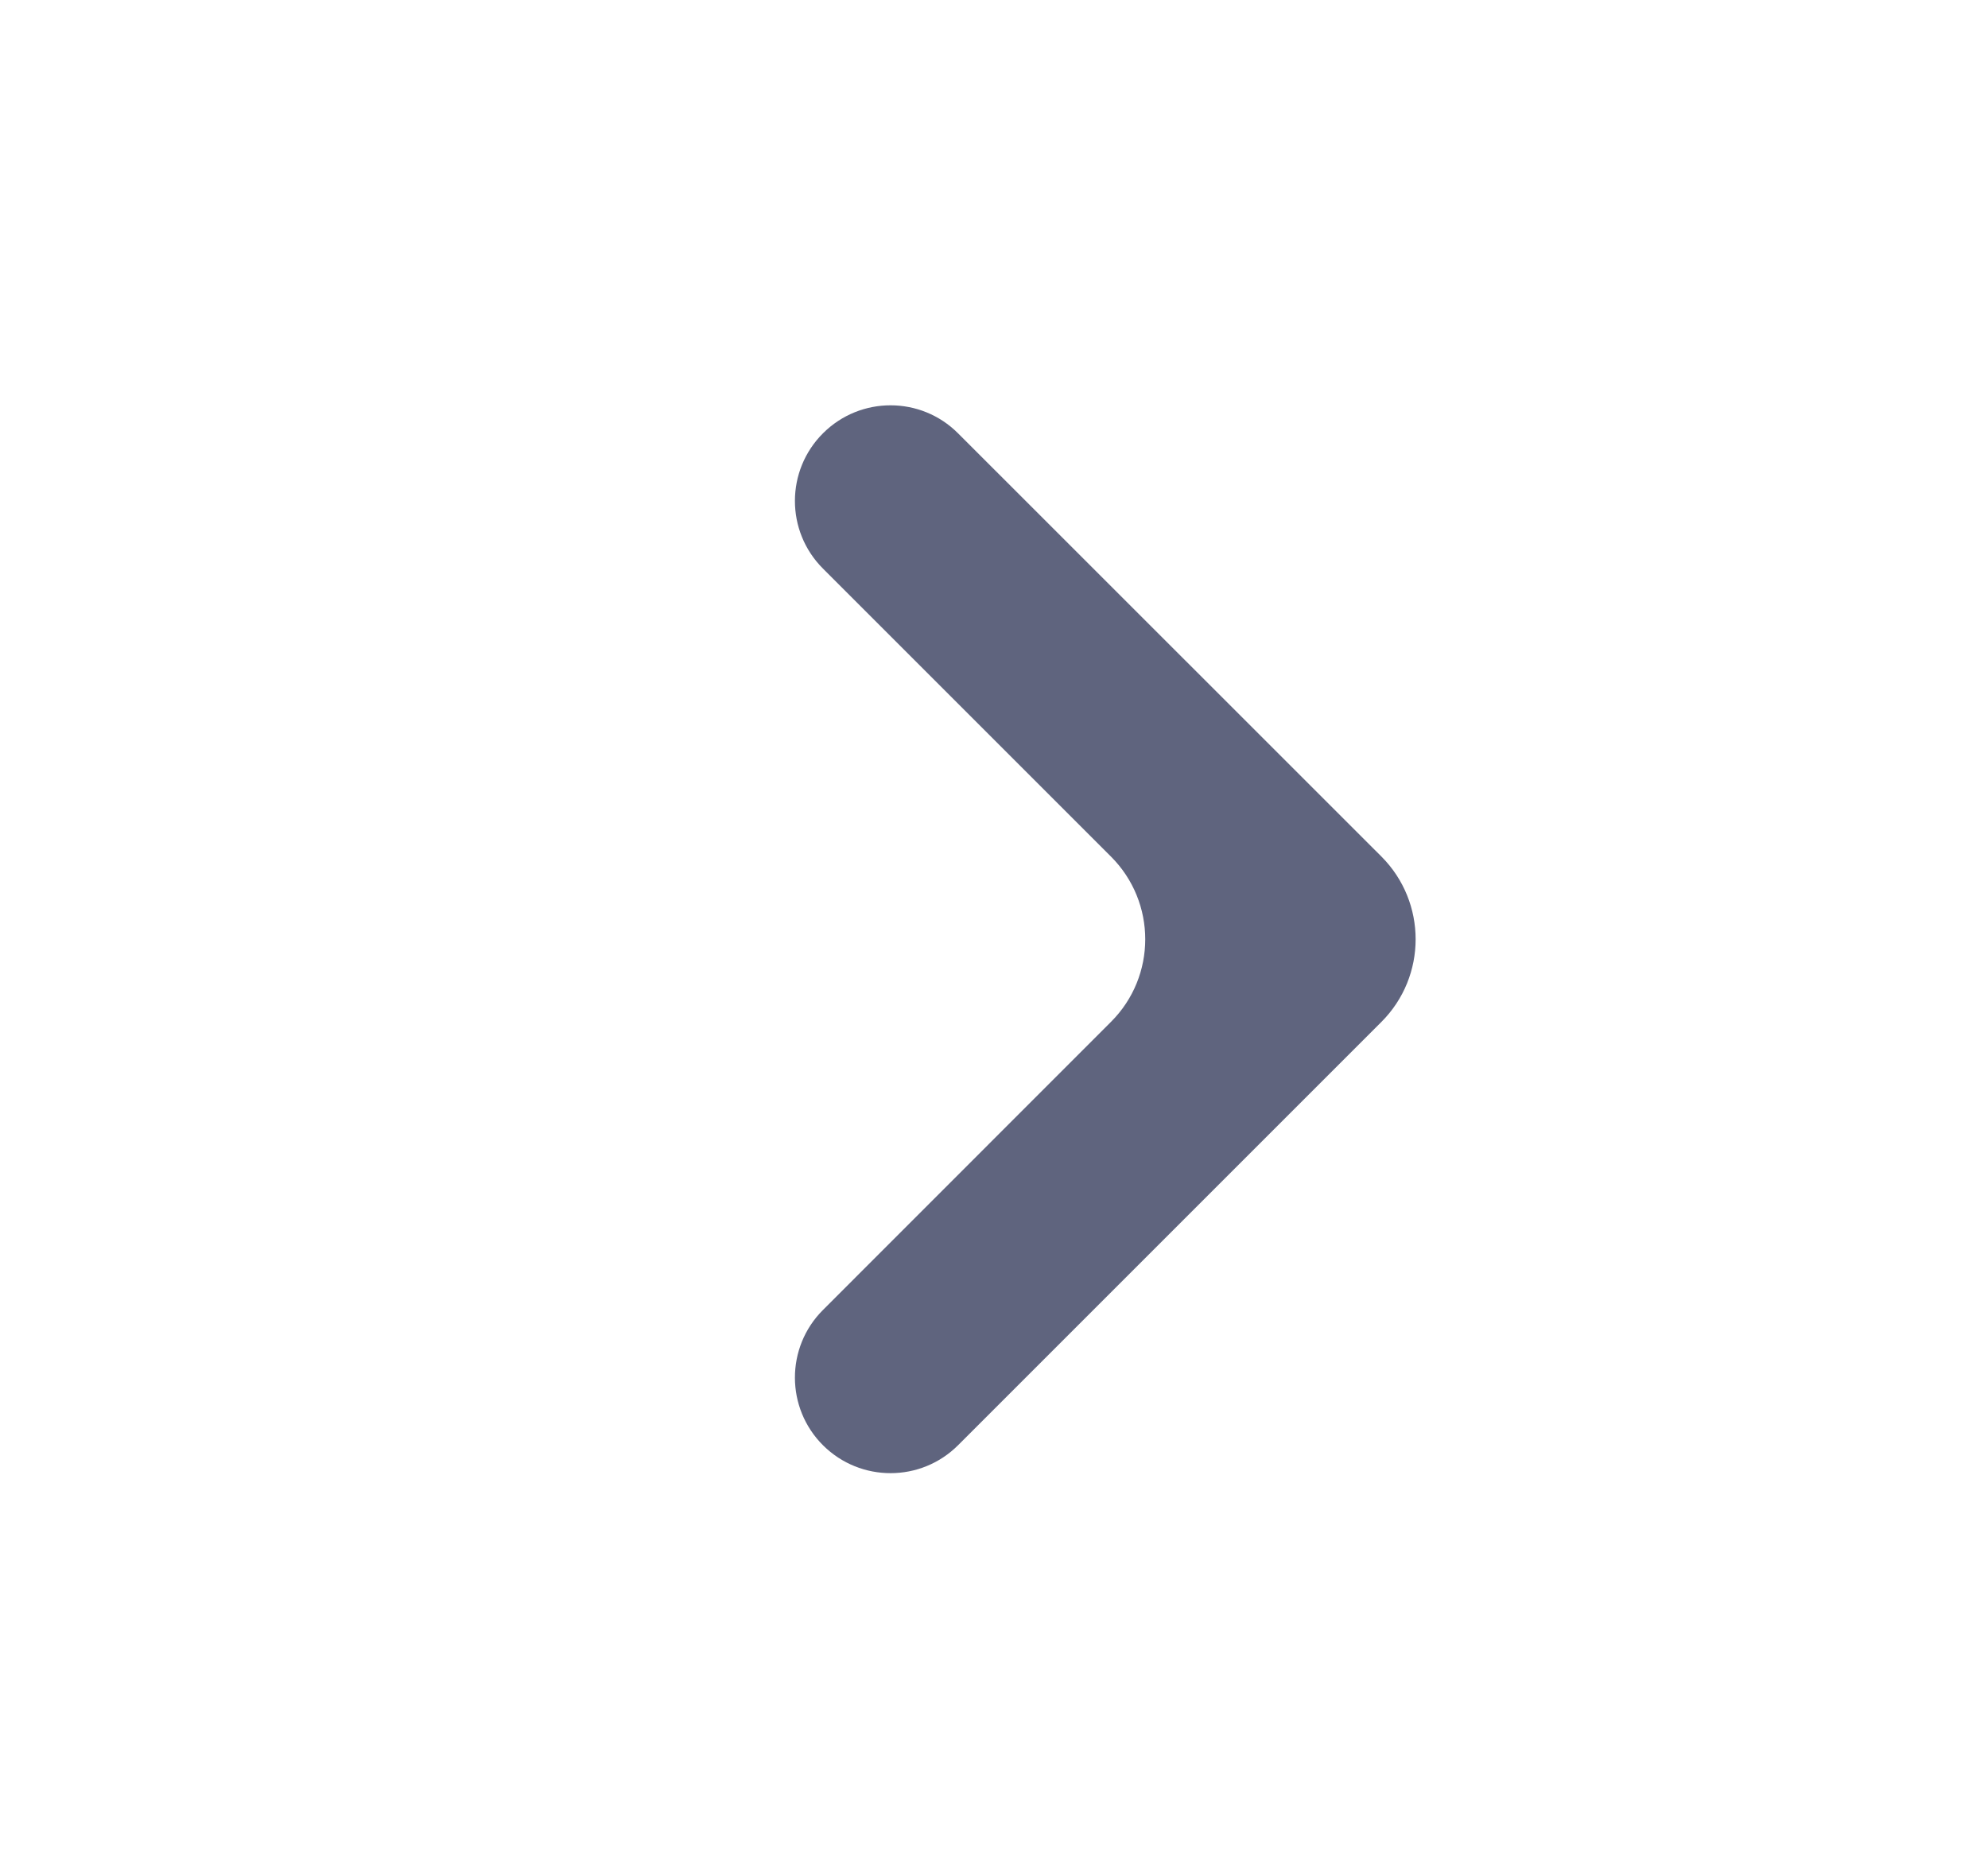 <svg width="17" height="16" viewBox="0 0 17 16" fill="none" xmlns="http://www.w3.org/2000/svg">
<path d="M7.039 12.361C6.718 12.042 6.717 11.523 7.037 11.203L9.5 8.739C9.891 8.349 9.891 7.716 9.5 7.325L7.037 4.862C6.717 4.542 6.718 4.023 7.039 3.704V3.704C7.359 3.386 7.875 3.387 8.193 3.706L11.813 7.325C12.203 7.716 12.203 8.349 11.813 8.739L8.193 12.359C7.875 12.677 7.359 12.678 7.039 12.361V12.361Z" fill="#5F647E"/>
</svg>
